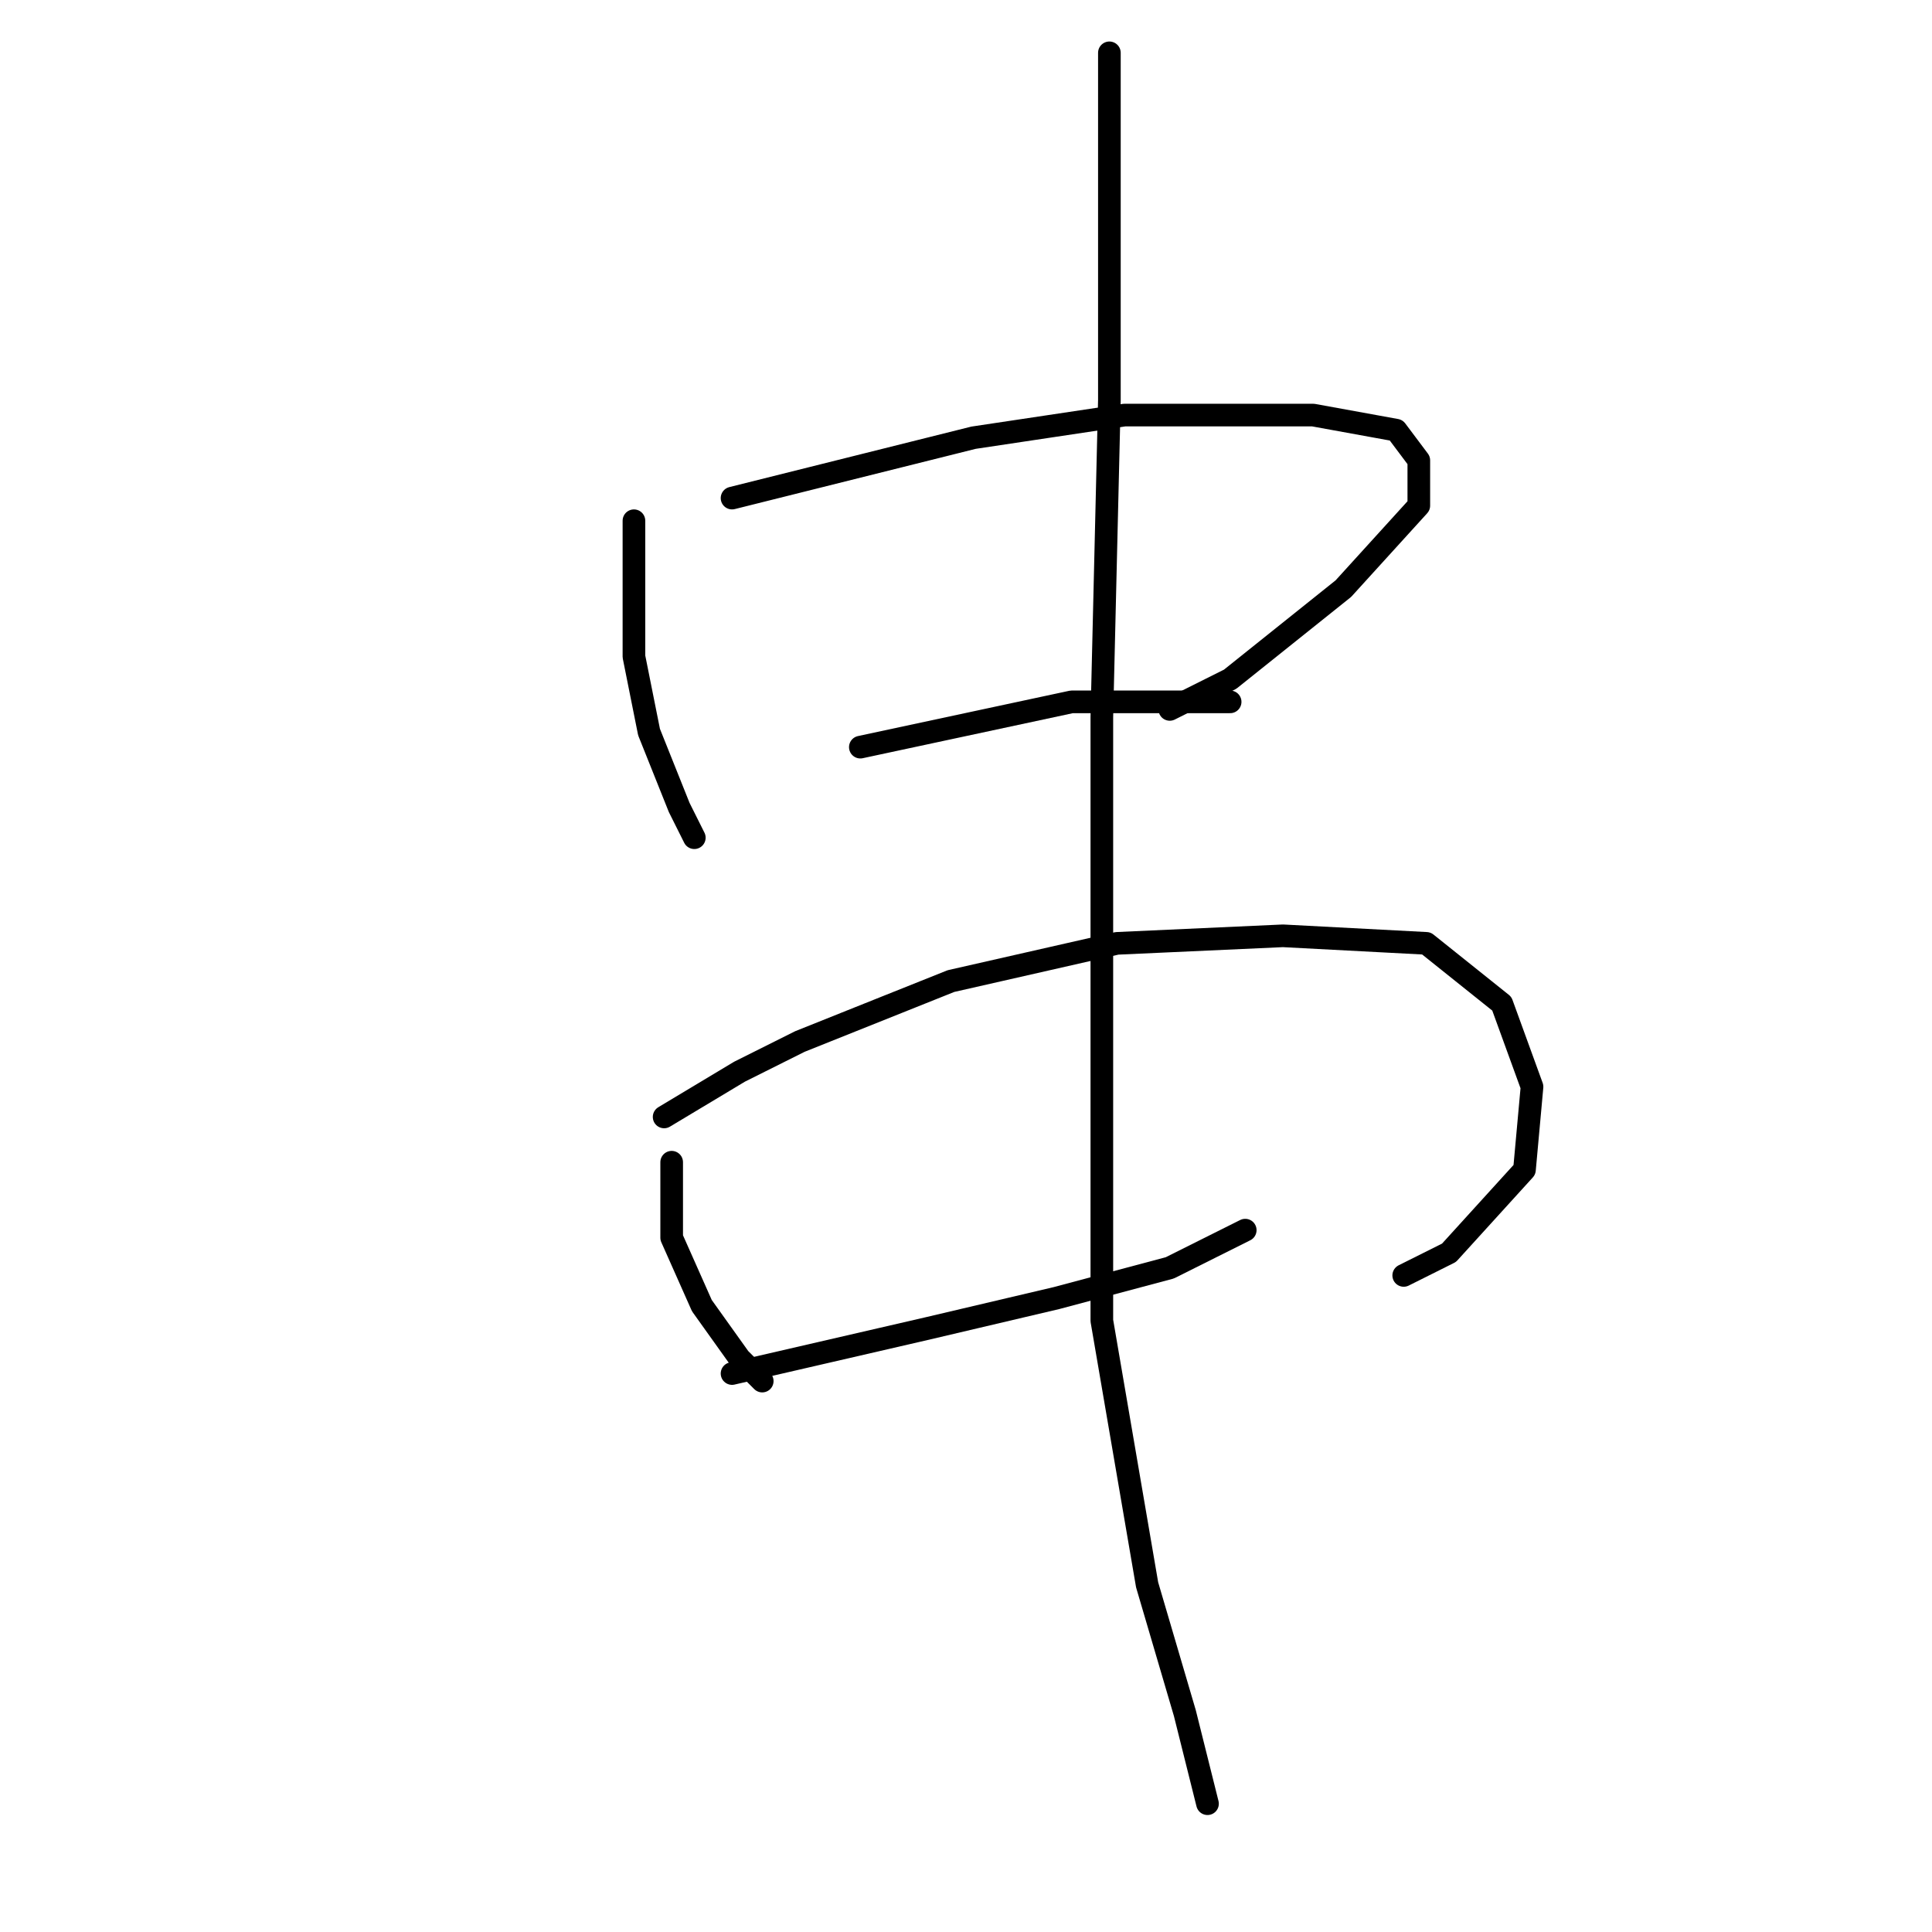 <?xml version="1.0" standalone="no"?>
    <svg width="256" height="256" xmlns="http://www.w3.org/2000/svg" version="1.1">
    <polyline stroke="black" stroke-width="3" stroke-linecap="round" fill="transparent" stroke-linejoin="round" points="84 69 84 78 84 87 86 97 90 107 92 111 92 111 " />
        <polyline stroke="black" stroke-width="3" stroke-linecap="round" fill="transparent" stroke-linejoin="round" points="97 66 113 62 129 58 149 55 167 55 174 55 185 57 188 61 188 67 178 78 163 90 155 94 155 94 " />
        <polyline stroke="black" stroke-width="3" stroke-linecap="round" fill="transparent" stroke-linejoin="round" points="114 99 128 96 142 93 153 93 161 93 163 93 163 93 " />
        <polyline stroke="black" stroke-width="3" stroke-linecap="round" fill="transparent" stroke-linejoin="round" points="89 154 89 159 89 164 93 173 98 180 101 183 101 183 " />
        <polyline stroke="black" stroke-width="3" stroke-linecap="round" fill="transparent" stroke-linejoin="round" points="88 148 93 145 98 142 106 138 126 130 148 125 170 124 189 125 199 133 203 144 202 155 192 166 186 169 186 169 " />
        <polyline stroke="black" stroke-width="3" stroke-linecap="round" fill="transparent" stroke-linejoin="round" points="97 182 110 179 123 176 140 172 155 168 165 163 165 163 " />
        <polyline stroke="black" stroke-width="3" stroke-linecap="round" fill="transparent" stroke-linejoin="round" points="147 7 147 30 147 53 146 95 146 152 146 175 152 210 157 227 160 239 160 239 " />
        </svg>